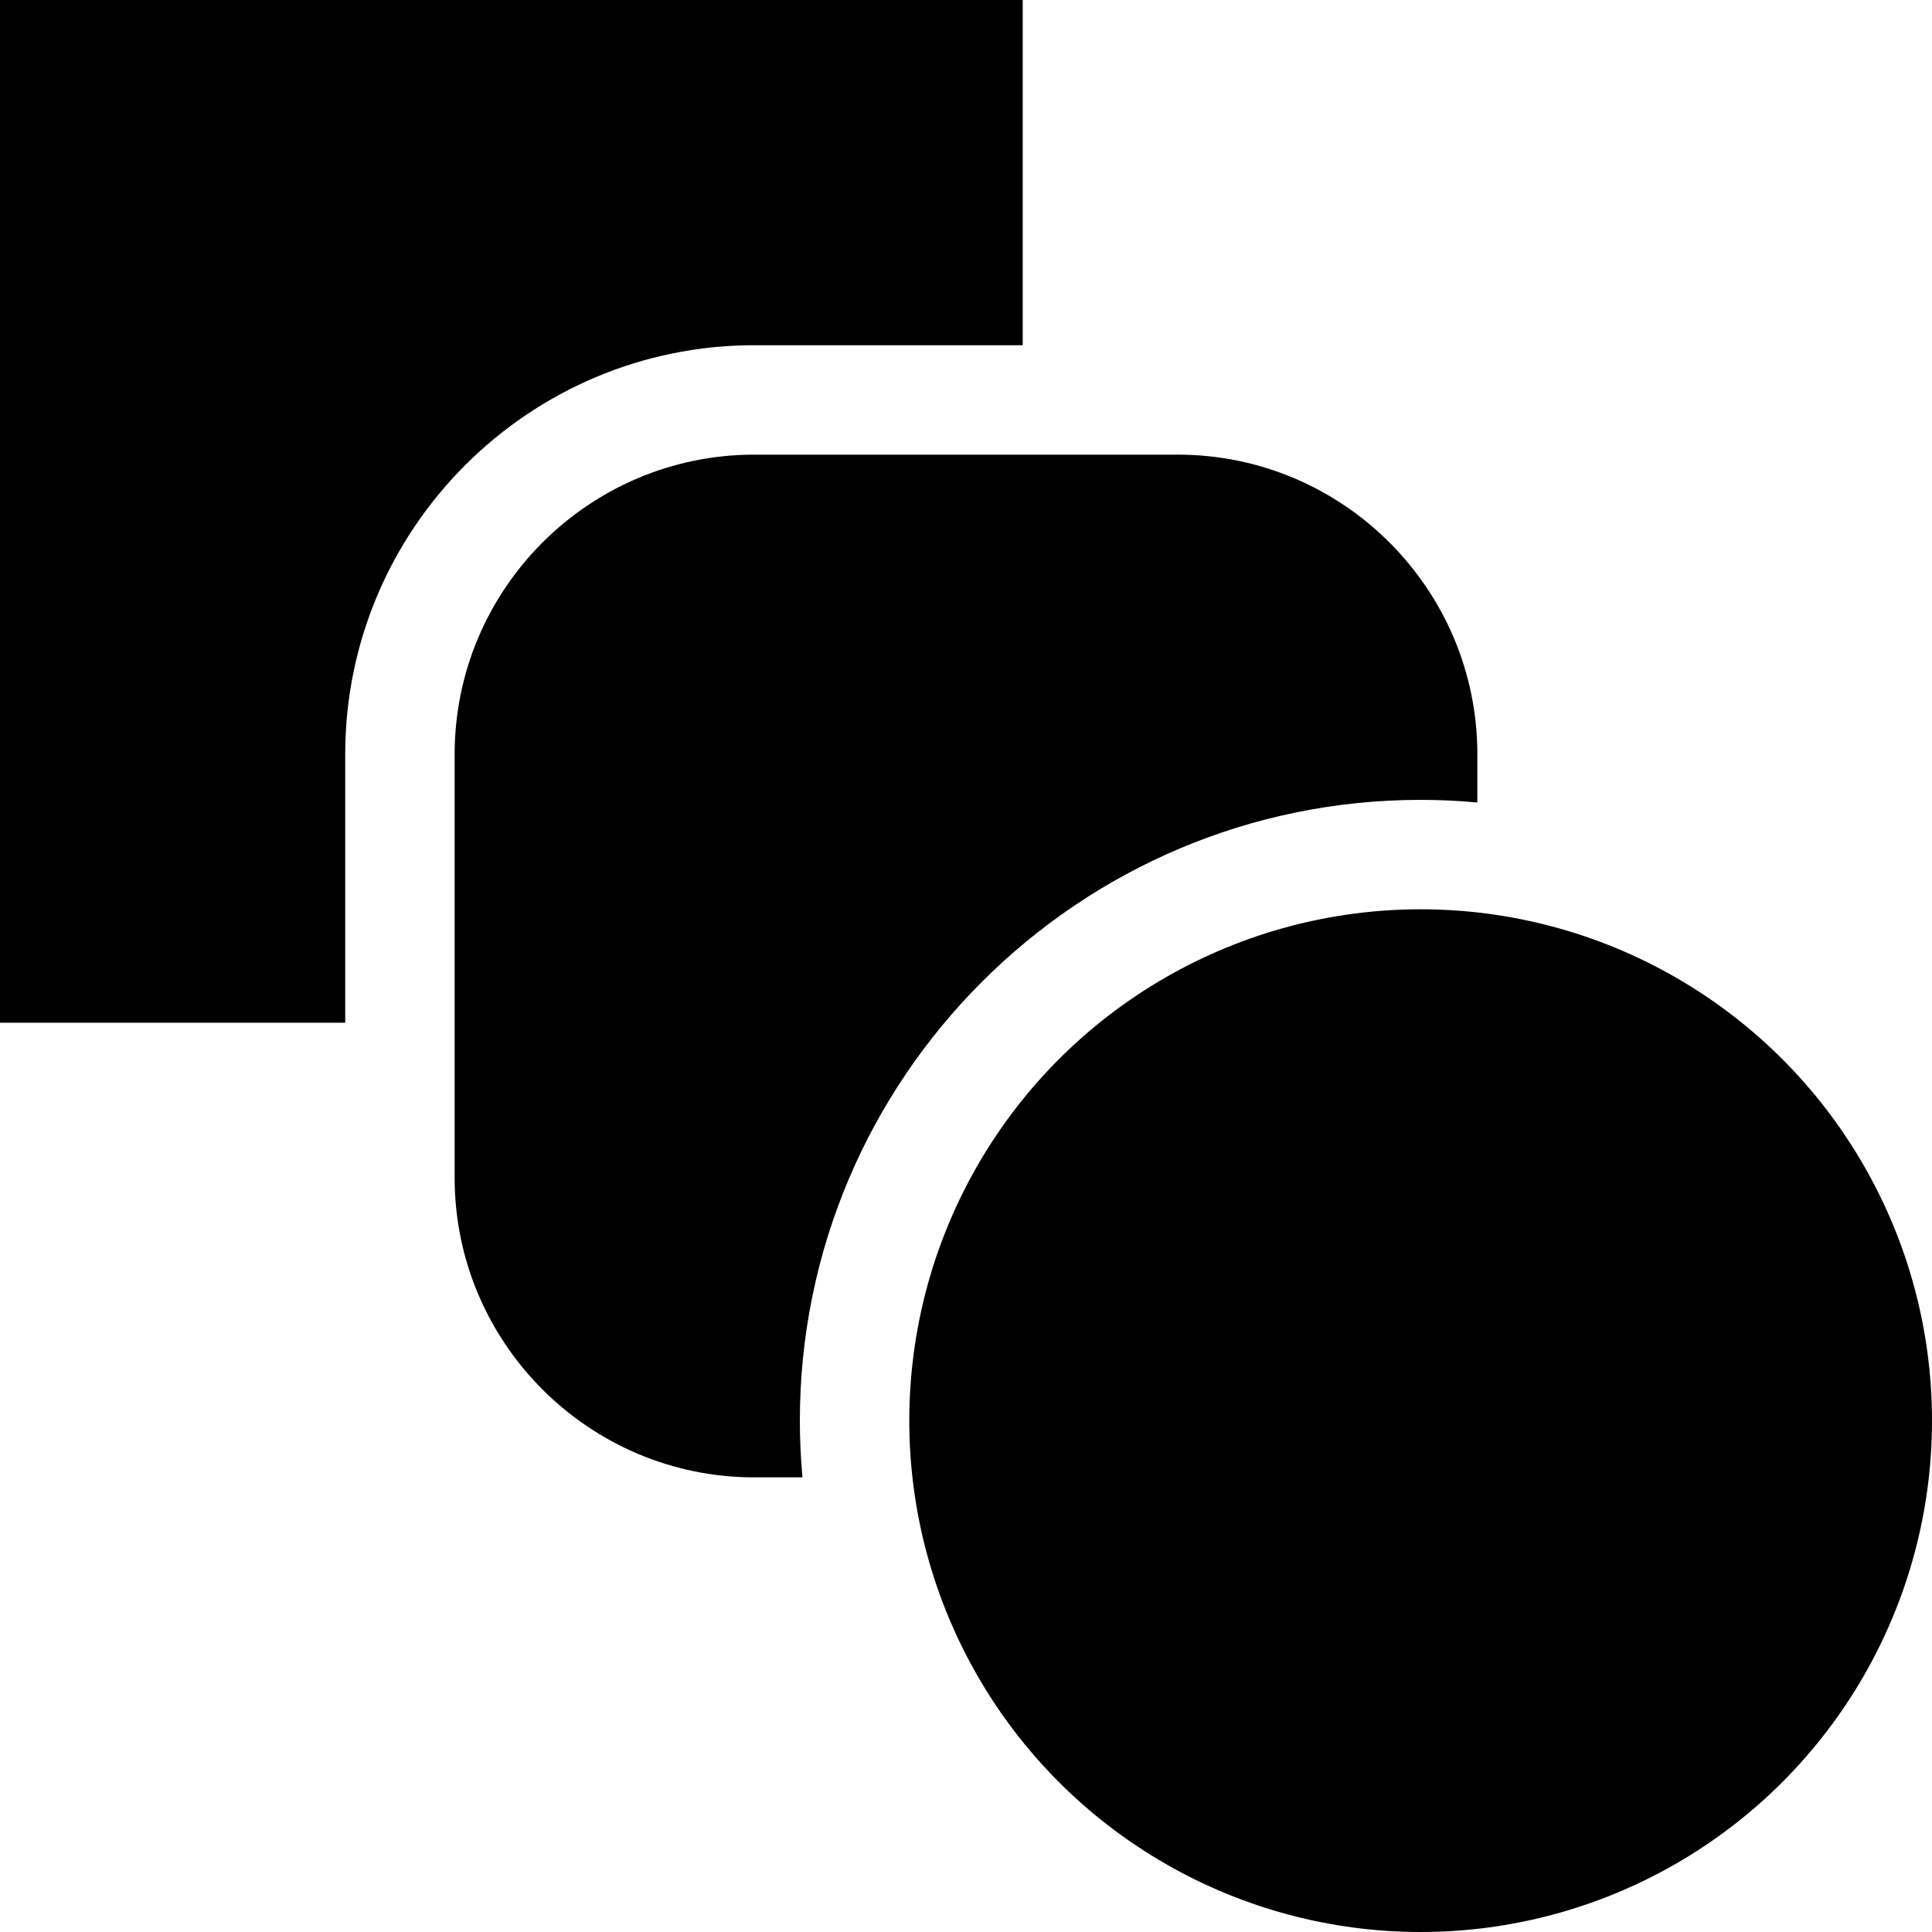 <svg id="Capa_1" enable-background="new 0 0 512 512" height="512" viewBox="0 0 512 512" width="512" xmlns="http://www.w3.org/2000/svg"><path d="m199.891 91.485h71.139v-91.485h-271.03v271.029h91.485v-71.139c0-59.774 48.631-108.405 108.406-108.405z"/><path d="m376.485 211.971c5.067 0 10.078.243 15.029.693v-12.774c0-43.784-35.621-79.405-79.405-79.405h-112.219c-43.784 0-79.405 35.621-79.405 79.405v112.22c0 43.784 35.621 79.405 79.405 79.405h12.774c-.451-4.952-.693-9.962-.693-15.029 0-90.715 73.8-164.515 164.514-164.515z"/><circle cx="376.485" cy="376.485" r="135.515"/></svg>